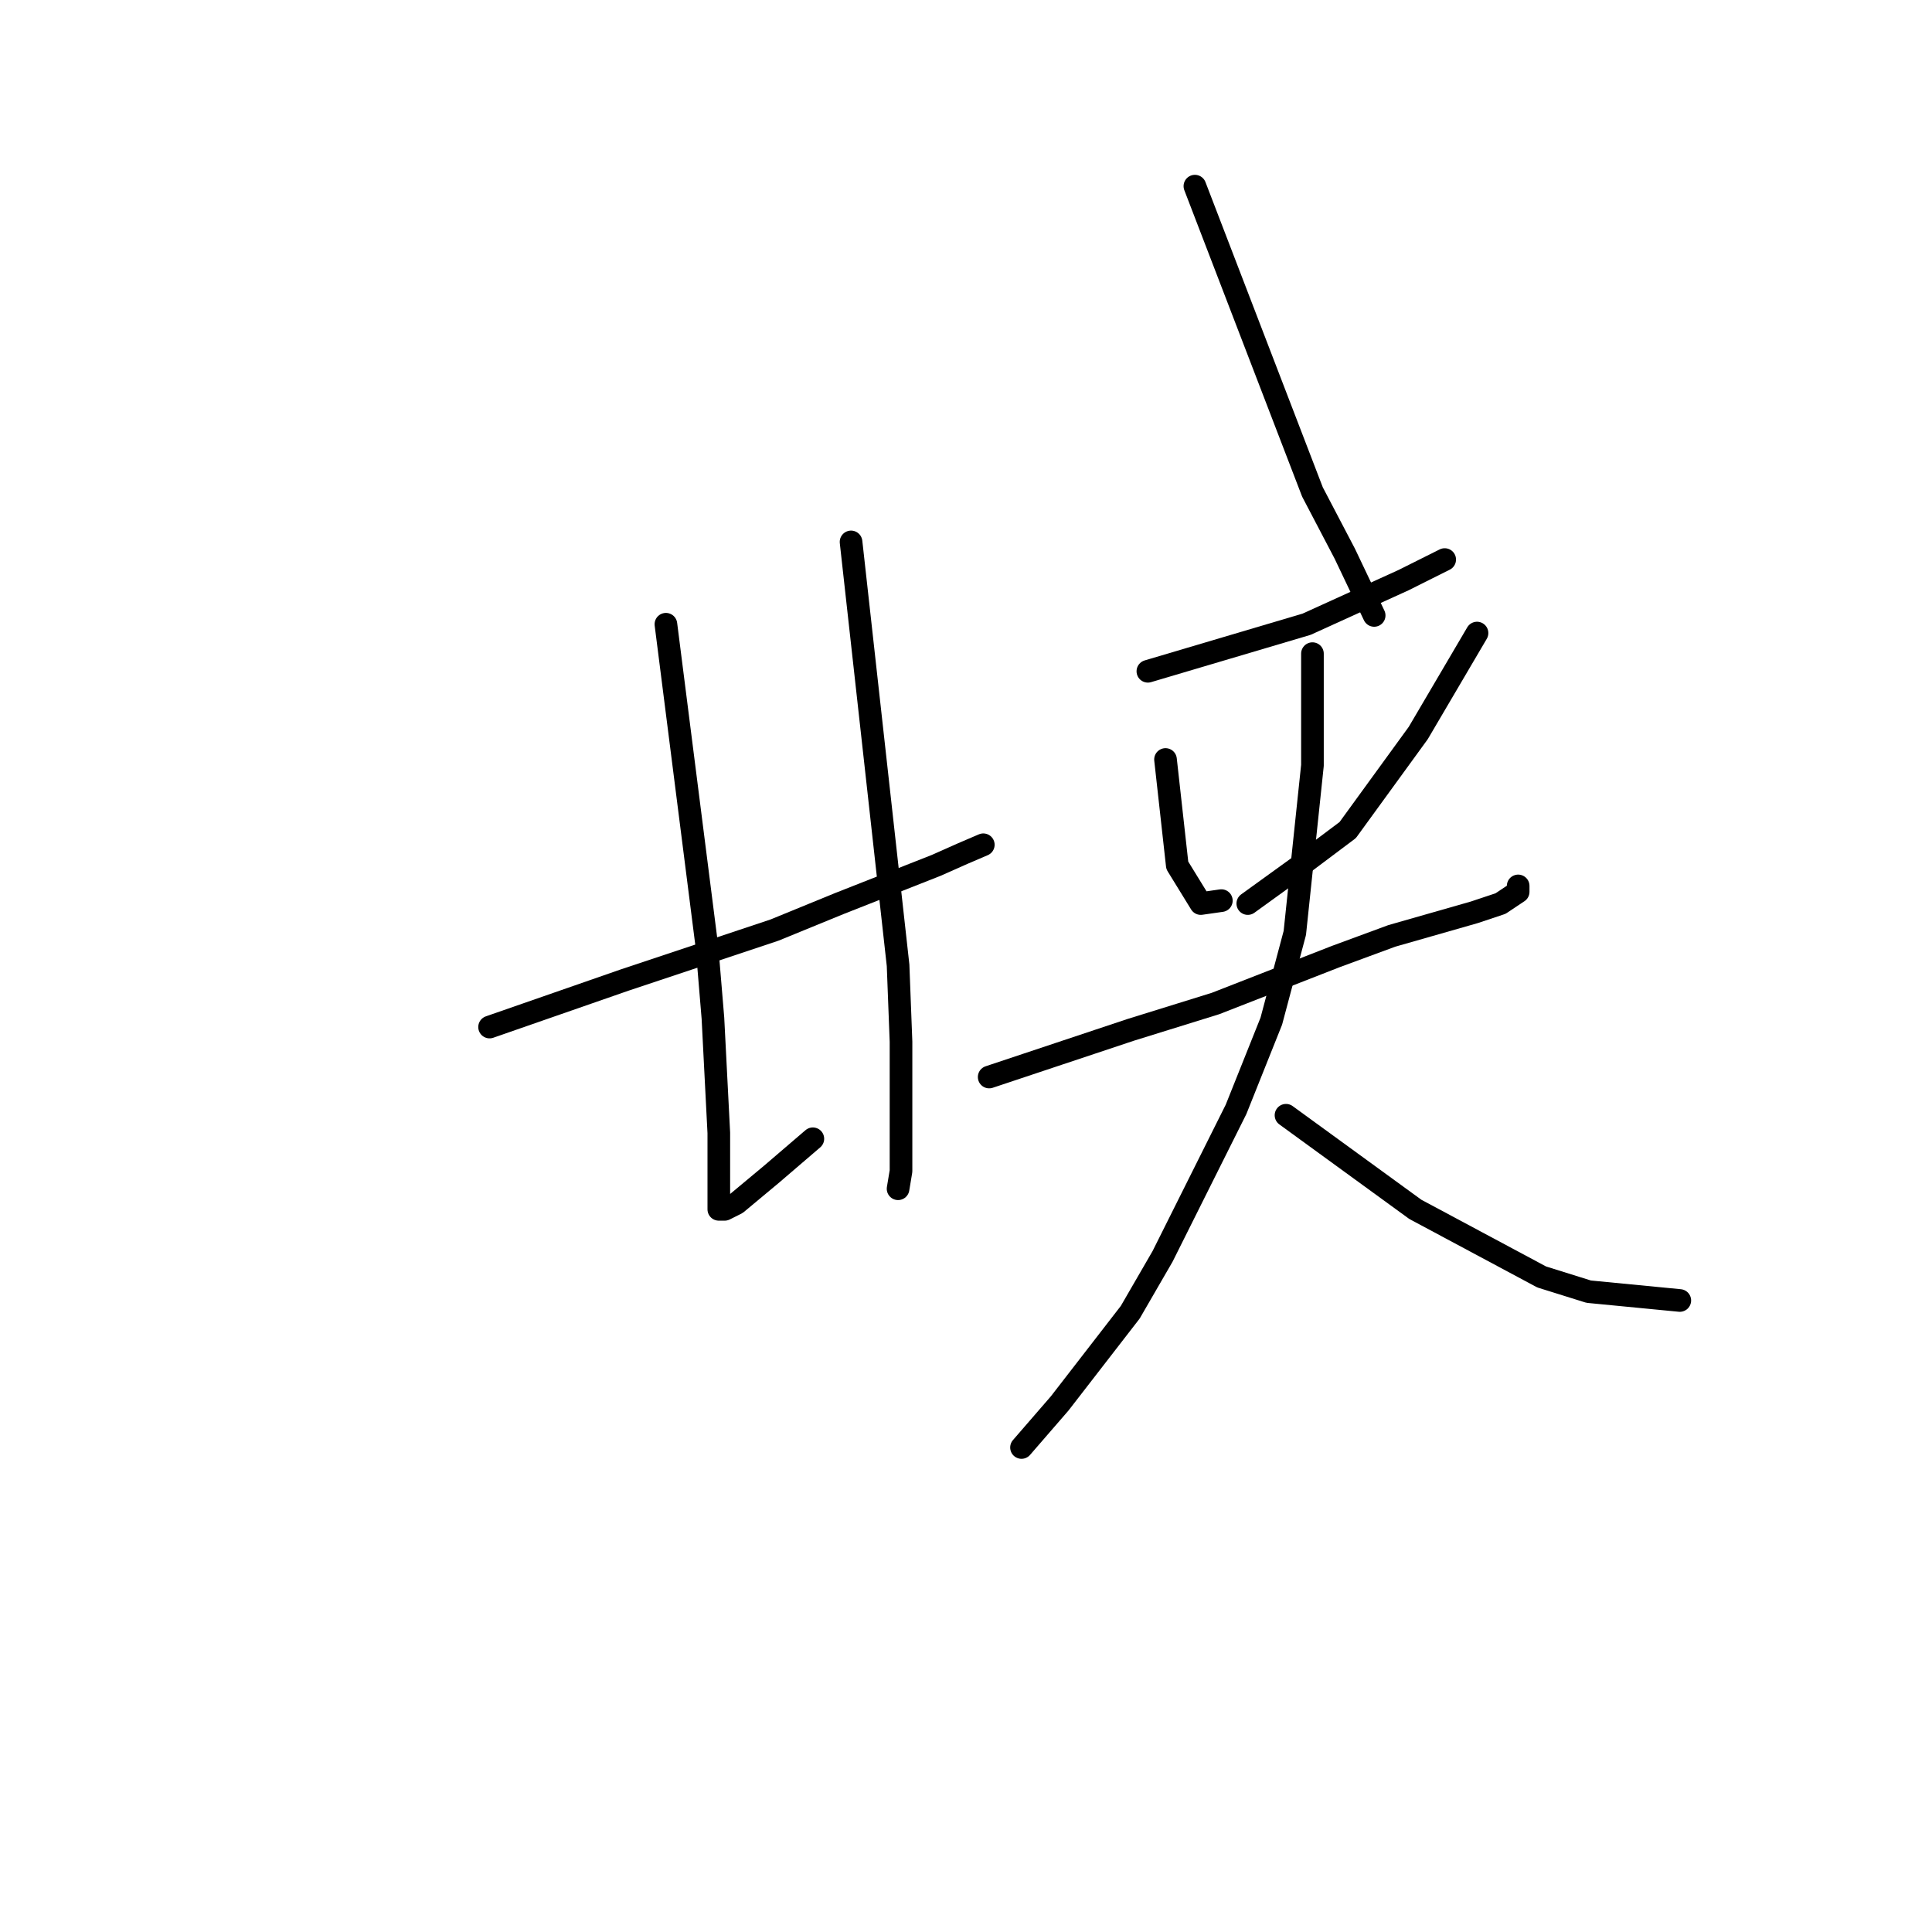 <?xml version="1.0" standalone="no"?>
    <svg width="256" height="256" xmlns="http://www.w3.org/2000/svg" version="1.1">
    <polyline stroke="black" stroke-width="3" stroke-linecap="round" fill="transparent" stroke-linejoin="round" points="64.872 136.089 73.829 132.972 82.785 129.856 102.645 123.233 111.212 119.726 124.062 114.662 127.567 113.103 130.293 111.935 130.293 111.935 " />
        <polyline stroke="black" stroke-width="3" stroke-linecap="round" fill="transparent" stroke-linejoin="round" points="88.237 82.715 90.962 104.143 93.688 125.57 94.467 134.92 95.246 150.114 95.246 155.179 95.246 159.854 95.246 160.244 95.635 160.244 96.025 160.244 97.582 159.464 102.255 155.569 107.707 150.894 107.707 150.894 " />
        <polyline stroke="black" stroke-width="3" stroke-linecap="round" fill="transparent" stroke-linejoin="round" points="112.769 71.807 115.885 99.857 119 127.908 119.389 138.037 119.389 151.673 119.389 155.179 119 157.517 119 157.517 " />
        <polyline stroke="black" stroke-width="3" stroke-linecap="round" fill="transparent" stroke-linejoin="round" points="152.099 88.949 162.613 85.832 173.127 82.715 185.978 76.871 189.093 75.313 190.651 74.534 191.43 74.144 191.43 74.144 " />
        <polyline stroke="black" stroke-width="3" stroke-linecap="round" fill="transparent" stroke-linejoin="round" points="154.436 100.636 155.215 107.649 155.994 114.662 159.109 119.726 161.835 119.337 161.835 119.337 " />
        <polyline stroke="black" stroke-width="3" stroke-linecap="round" fill="transparent" stroke-linejoin="round" points="195.713 83.884 191.819 90.507 187.925 97.13 178.579 109.987 172.349 114.662 165.339 119.726 165.339 119.726 " />
        <polyline stroke="black" stroke-width="3" stroke-linecap="round" fill="transparent" stroke-linejoin="round" points="131.071 142.712 140.417 139.595 149.763 136.479 161.056 132.972 177.021 126.739 184.42 124.012 195.324 120.895 198.828 119.726 201.165 118.168 201.165 117.389 201.165 117.389 " />
        <polyline stroke="black" stroke-width="3" stroke-linecap="round" fill="transparent" stroke-linejoin="round" points="173.906 86.611 173.906 94.013 173.906 101.416 171.57 123.622 168.455 135.31 163.782 146.998 154.047 166.477 149.763 173.879 140.417 185.957 135.355 191.8 135.355 191.8 " />
        <polyline stroke="black" stroke-width="3" stroke-linecap="round" fill="transparent" stroke-linejoin="round" points="170.402 147.777 178.969 154.01 187.536 160.244 204.28 169.204 210.511 171.152 222.582 172.321 222.582 172.321 " />
        <polyline stroke="black" stroke-width="3" stroke-linecap="round" fill="transparent" stroke-linejoin="round" points="158.33 24.666 166.118 44.925 173.906 65.184 178.19 73.365 182.084 81.547 182.084 81.547 " />
        </svg>
